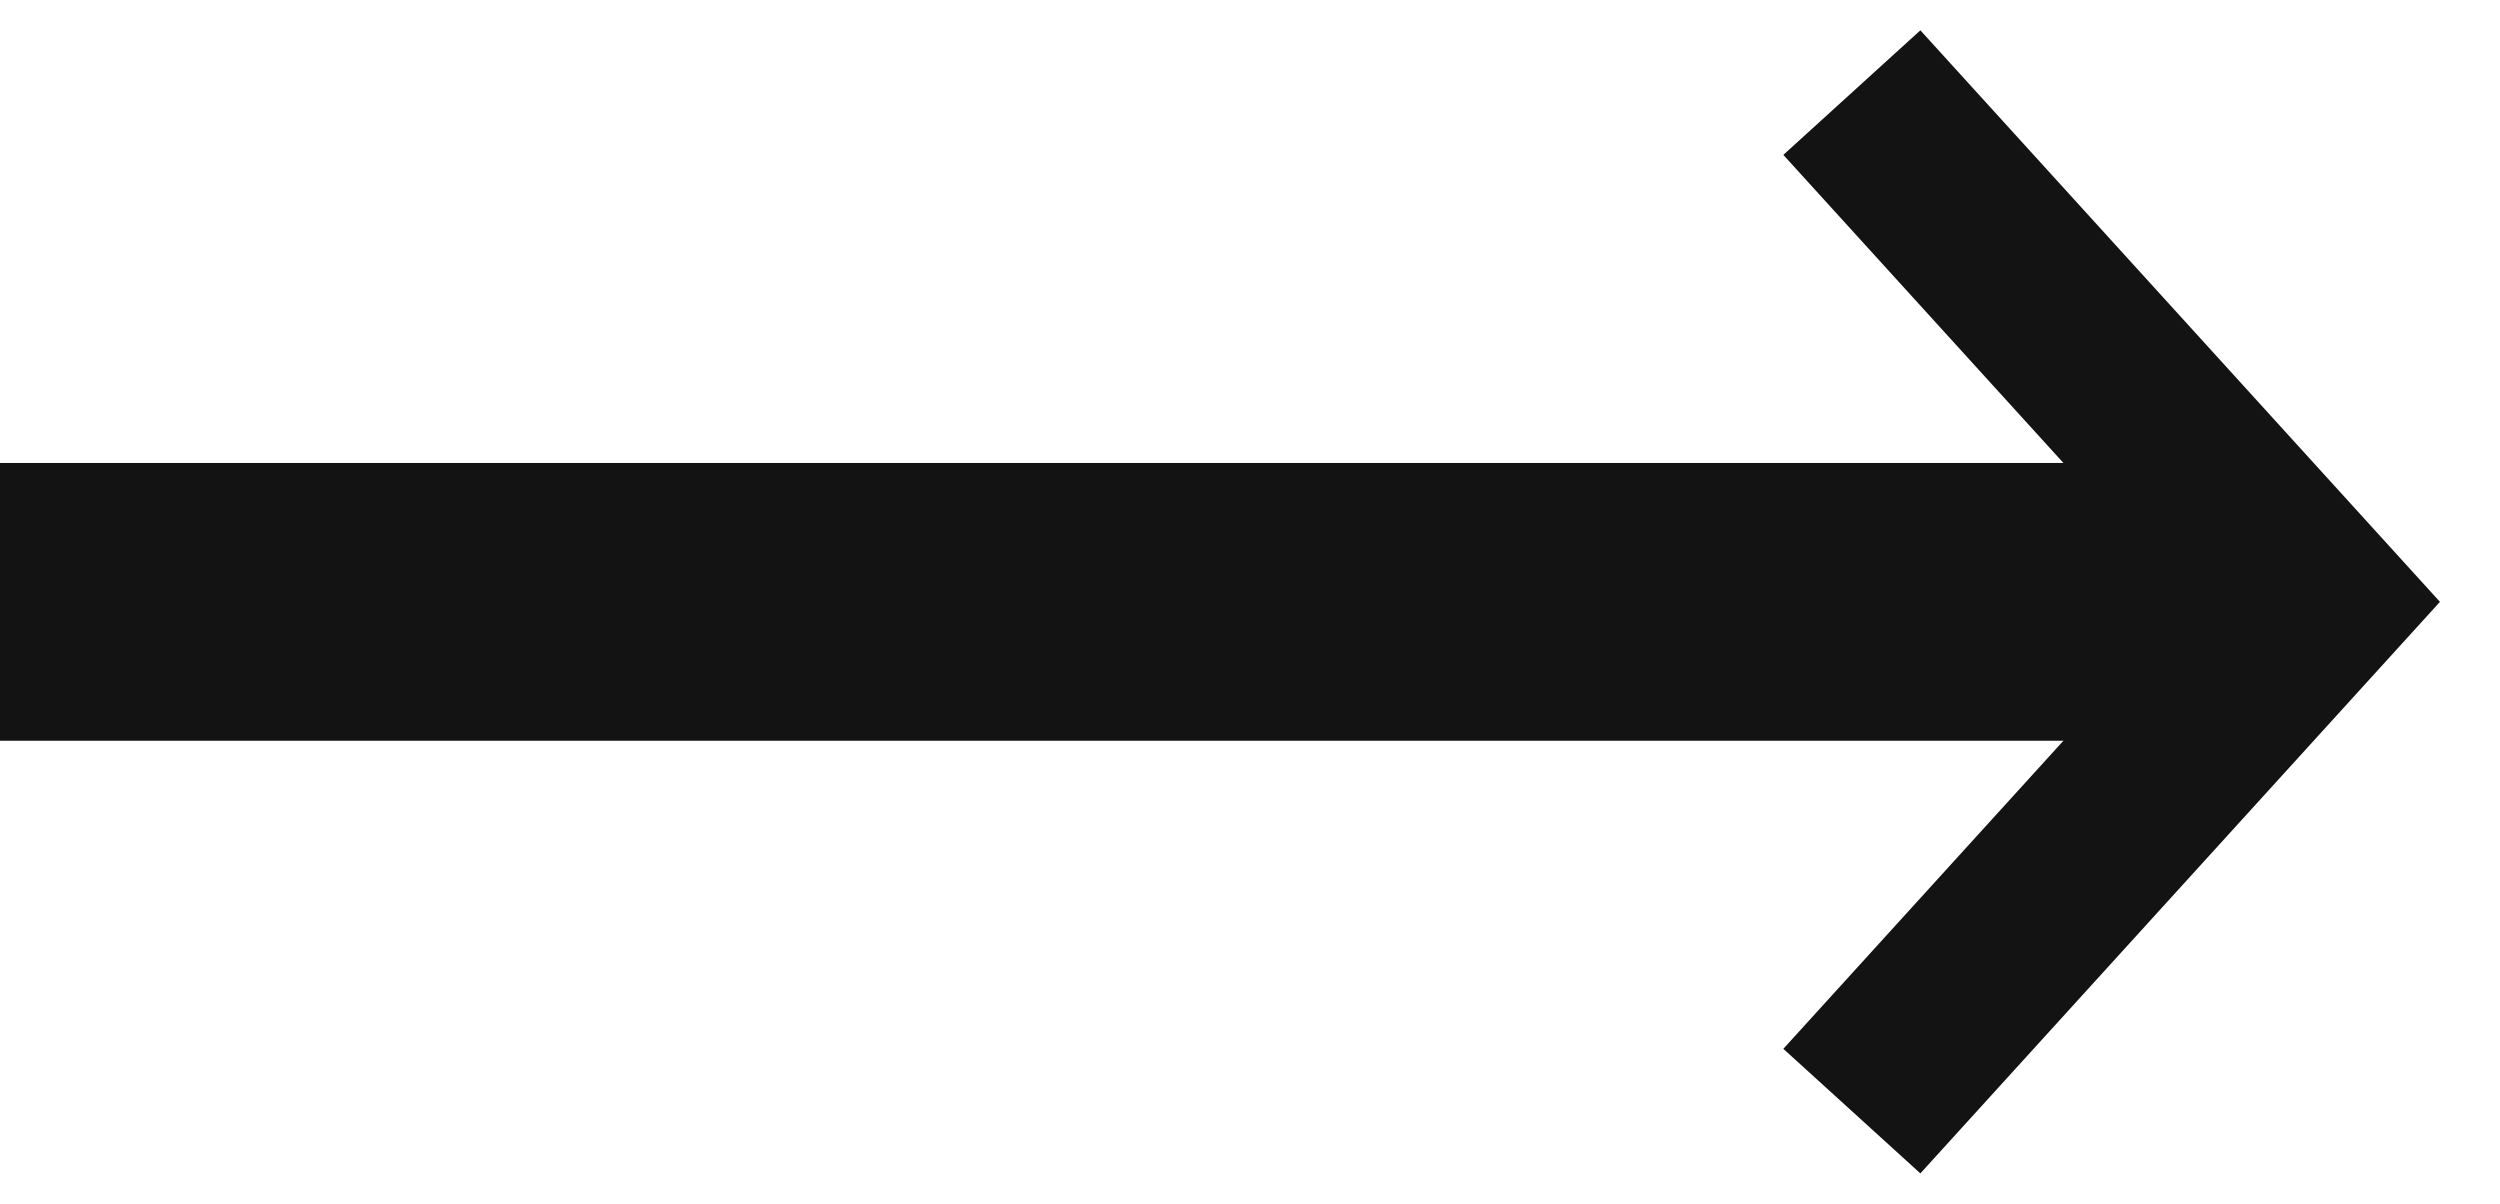 <svg width="27" height="13" viewBox="0 0 27 13" fill="none" xmlns="http://www.w3.org/2000/svg">
<rect y="5" width="24" height="3" fill="#131313"/>
<path d="M20 1L25 6.5L20 12" stroke="#131313" stroke-width="2"/>
</svg>
